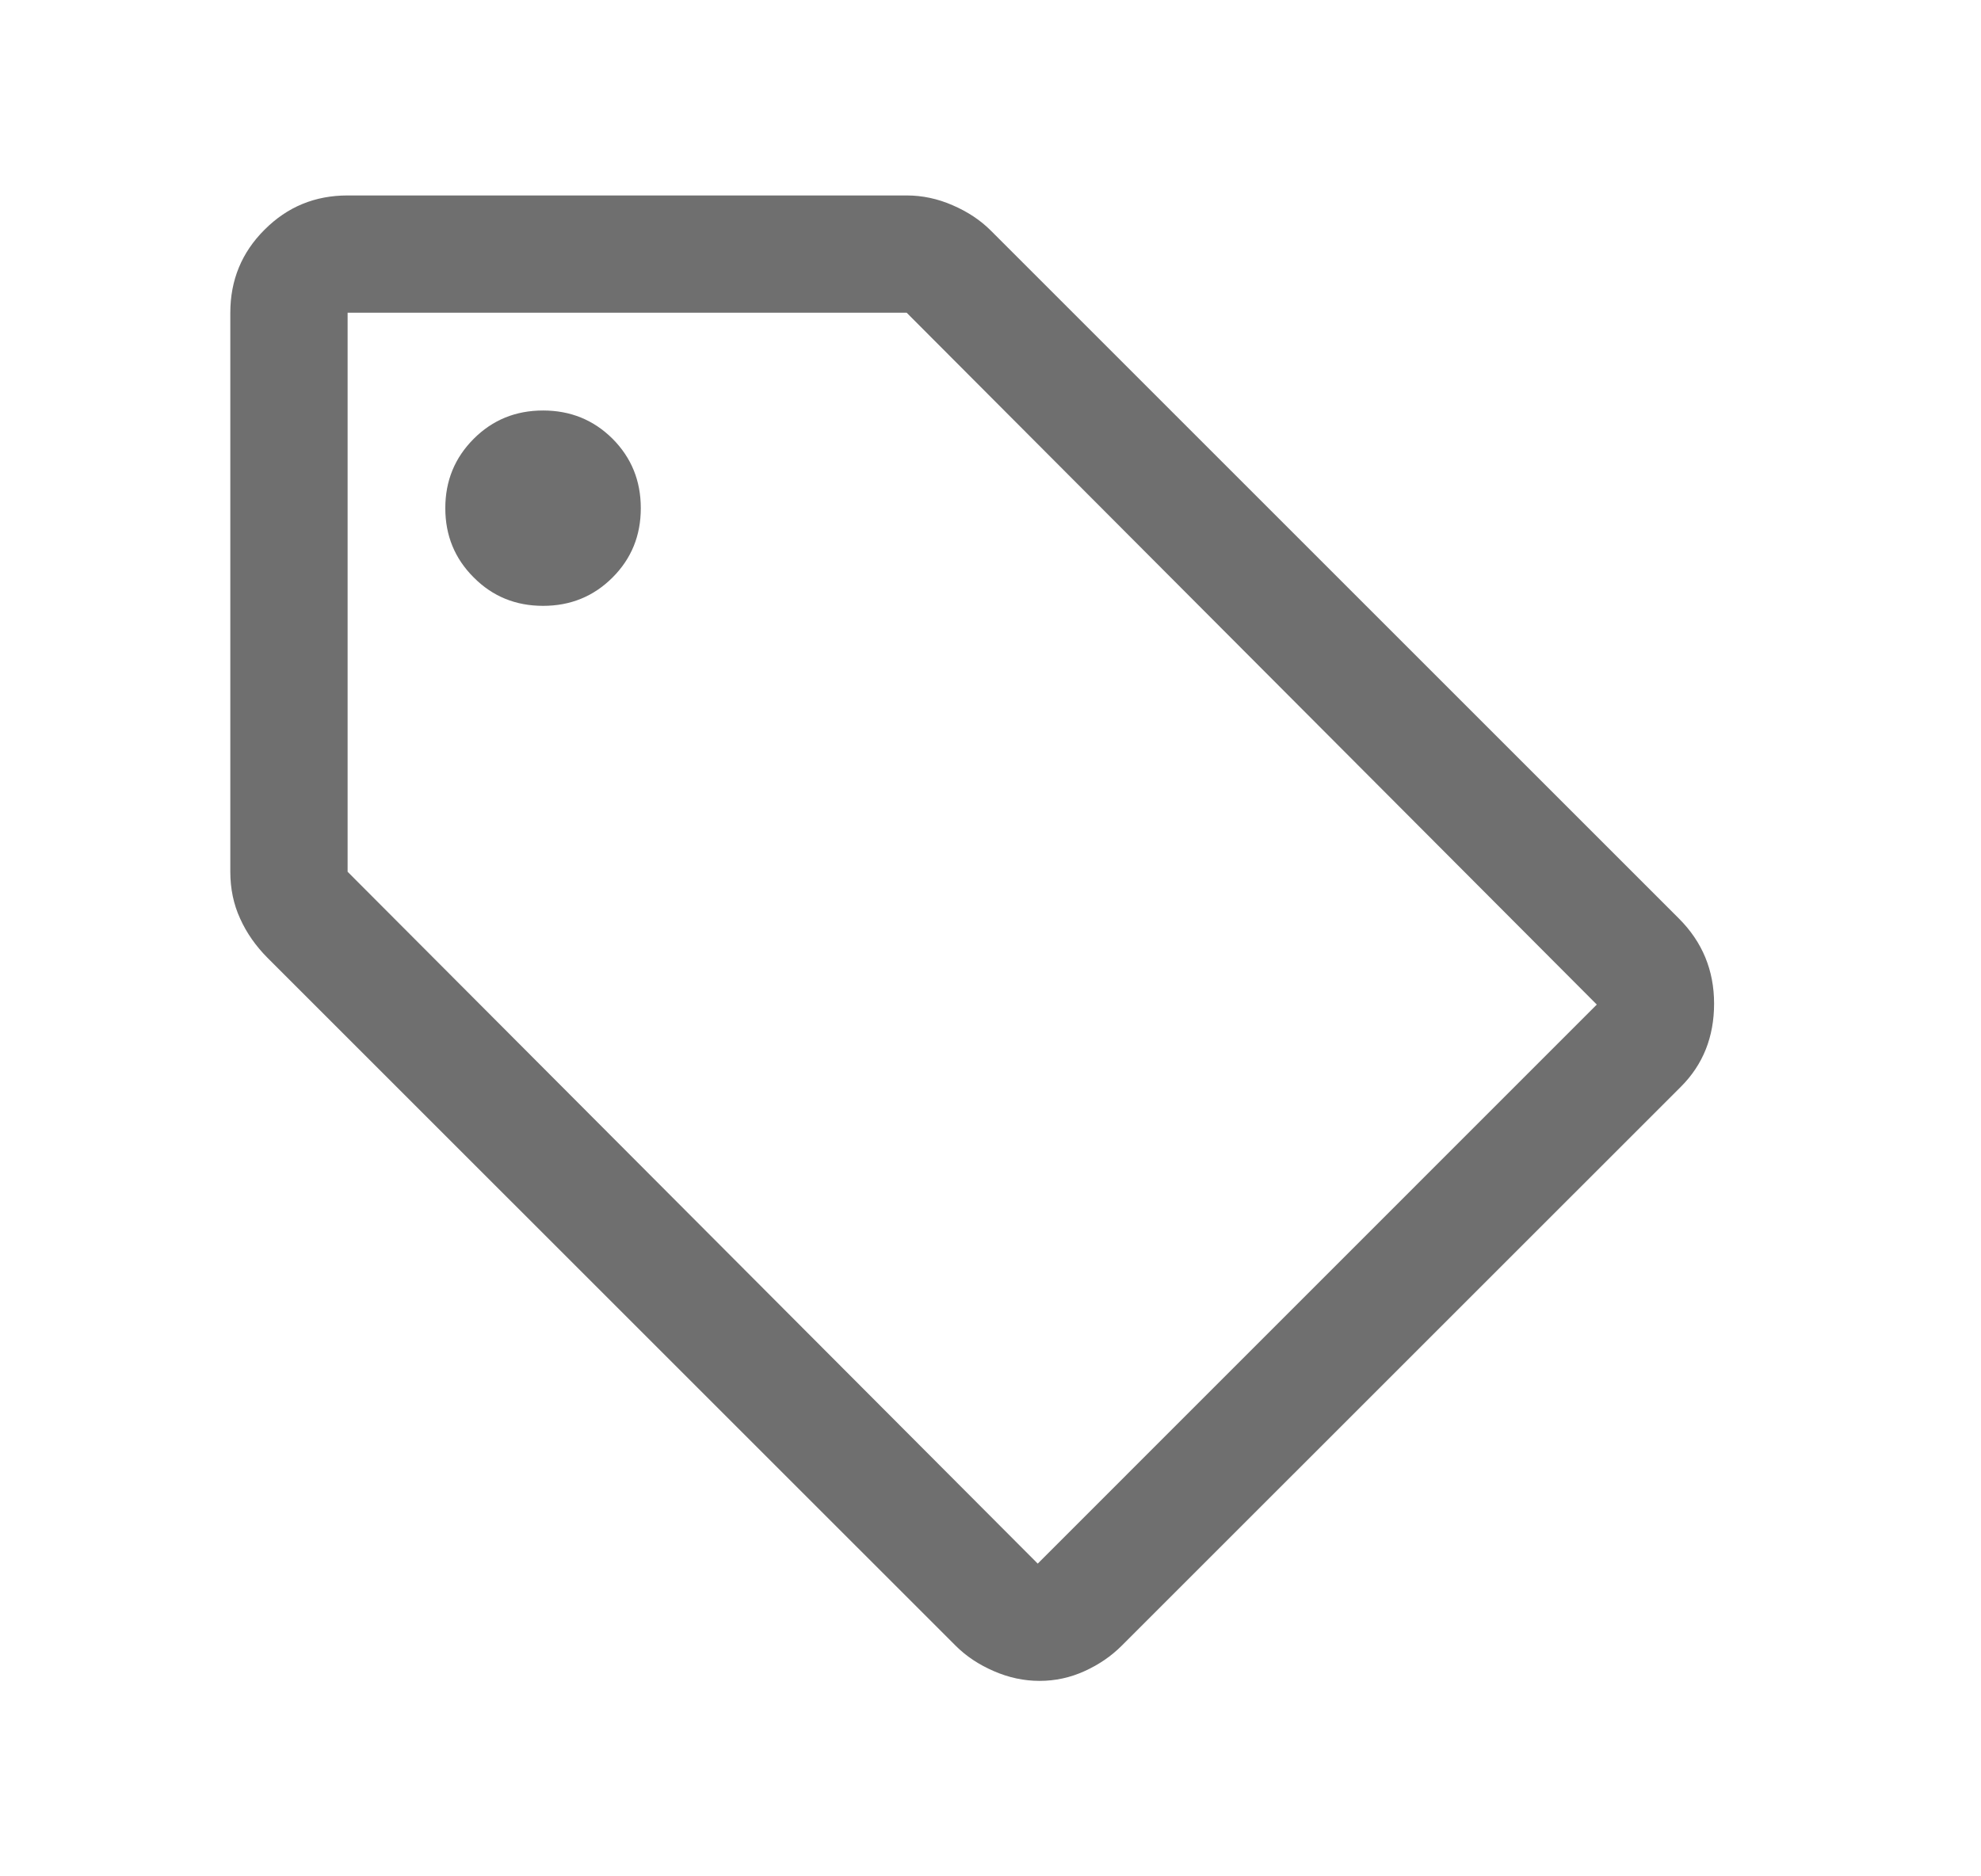 <svg width="19" height="18" viewBox="0 0 19 18" fill="none" xmlns="http://www.w3.org/2000/svg">
<path d="M9.971 16.125C9.821 16.125 9.675 16.094 9.531 16.031C9.387 15.969 9.265 15.887 9.165 15.787L2.565 9.188C2.453 9.075 2.365 8.95 2.303 8.812C2.24 8.675 2.209 8.525 2.209 8.363V3C2.209 2.688 2.318 2.422 2.537 2.204C2.756 1.984 3.021 1.875 3.334 1.875H8.696C8.846 1.875 8.993 1.906 9.137 1.969C9.281 2.031 9.403 2.112 9.503 2.212L16.103 8.812C16.328 9.037 16.44 9.309 16.44 9.628C16.44 9.947 16.334 10.213 16.122 10.425L10.759 15.787C10.659 15.887 10.54 15.969 10.403 16.031C10.265 16.094 10.121 16.125 9.971 16.125ZM9.953 15L15.315 9.637L8.696 3H3.334V8.363L9.953 15ZM5.209 5.812C5.471 5.812 5.693 5.722 5.875 5.54C6.056 5.359 6.146 5.138 6.146 4.875C6.146 4.612 6.056 4.391 5.875 4.209C5.693 4.028 5.471 3.938 5.209 3.938C4.946 3.938 4.725 4.028 4.544 4.209C4.362 4.391 4.271 4.612 4.271 4.875C4.271 5.138 4.362 5.359 4.544 5.54C4.725 5.722 4.946 5.812 5.209 5.812Z" fill="#6F6F6F"/>
</svg>
